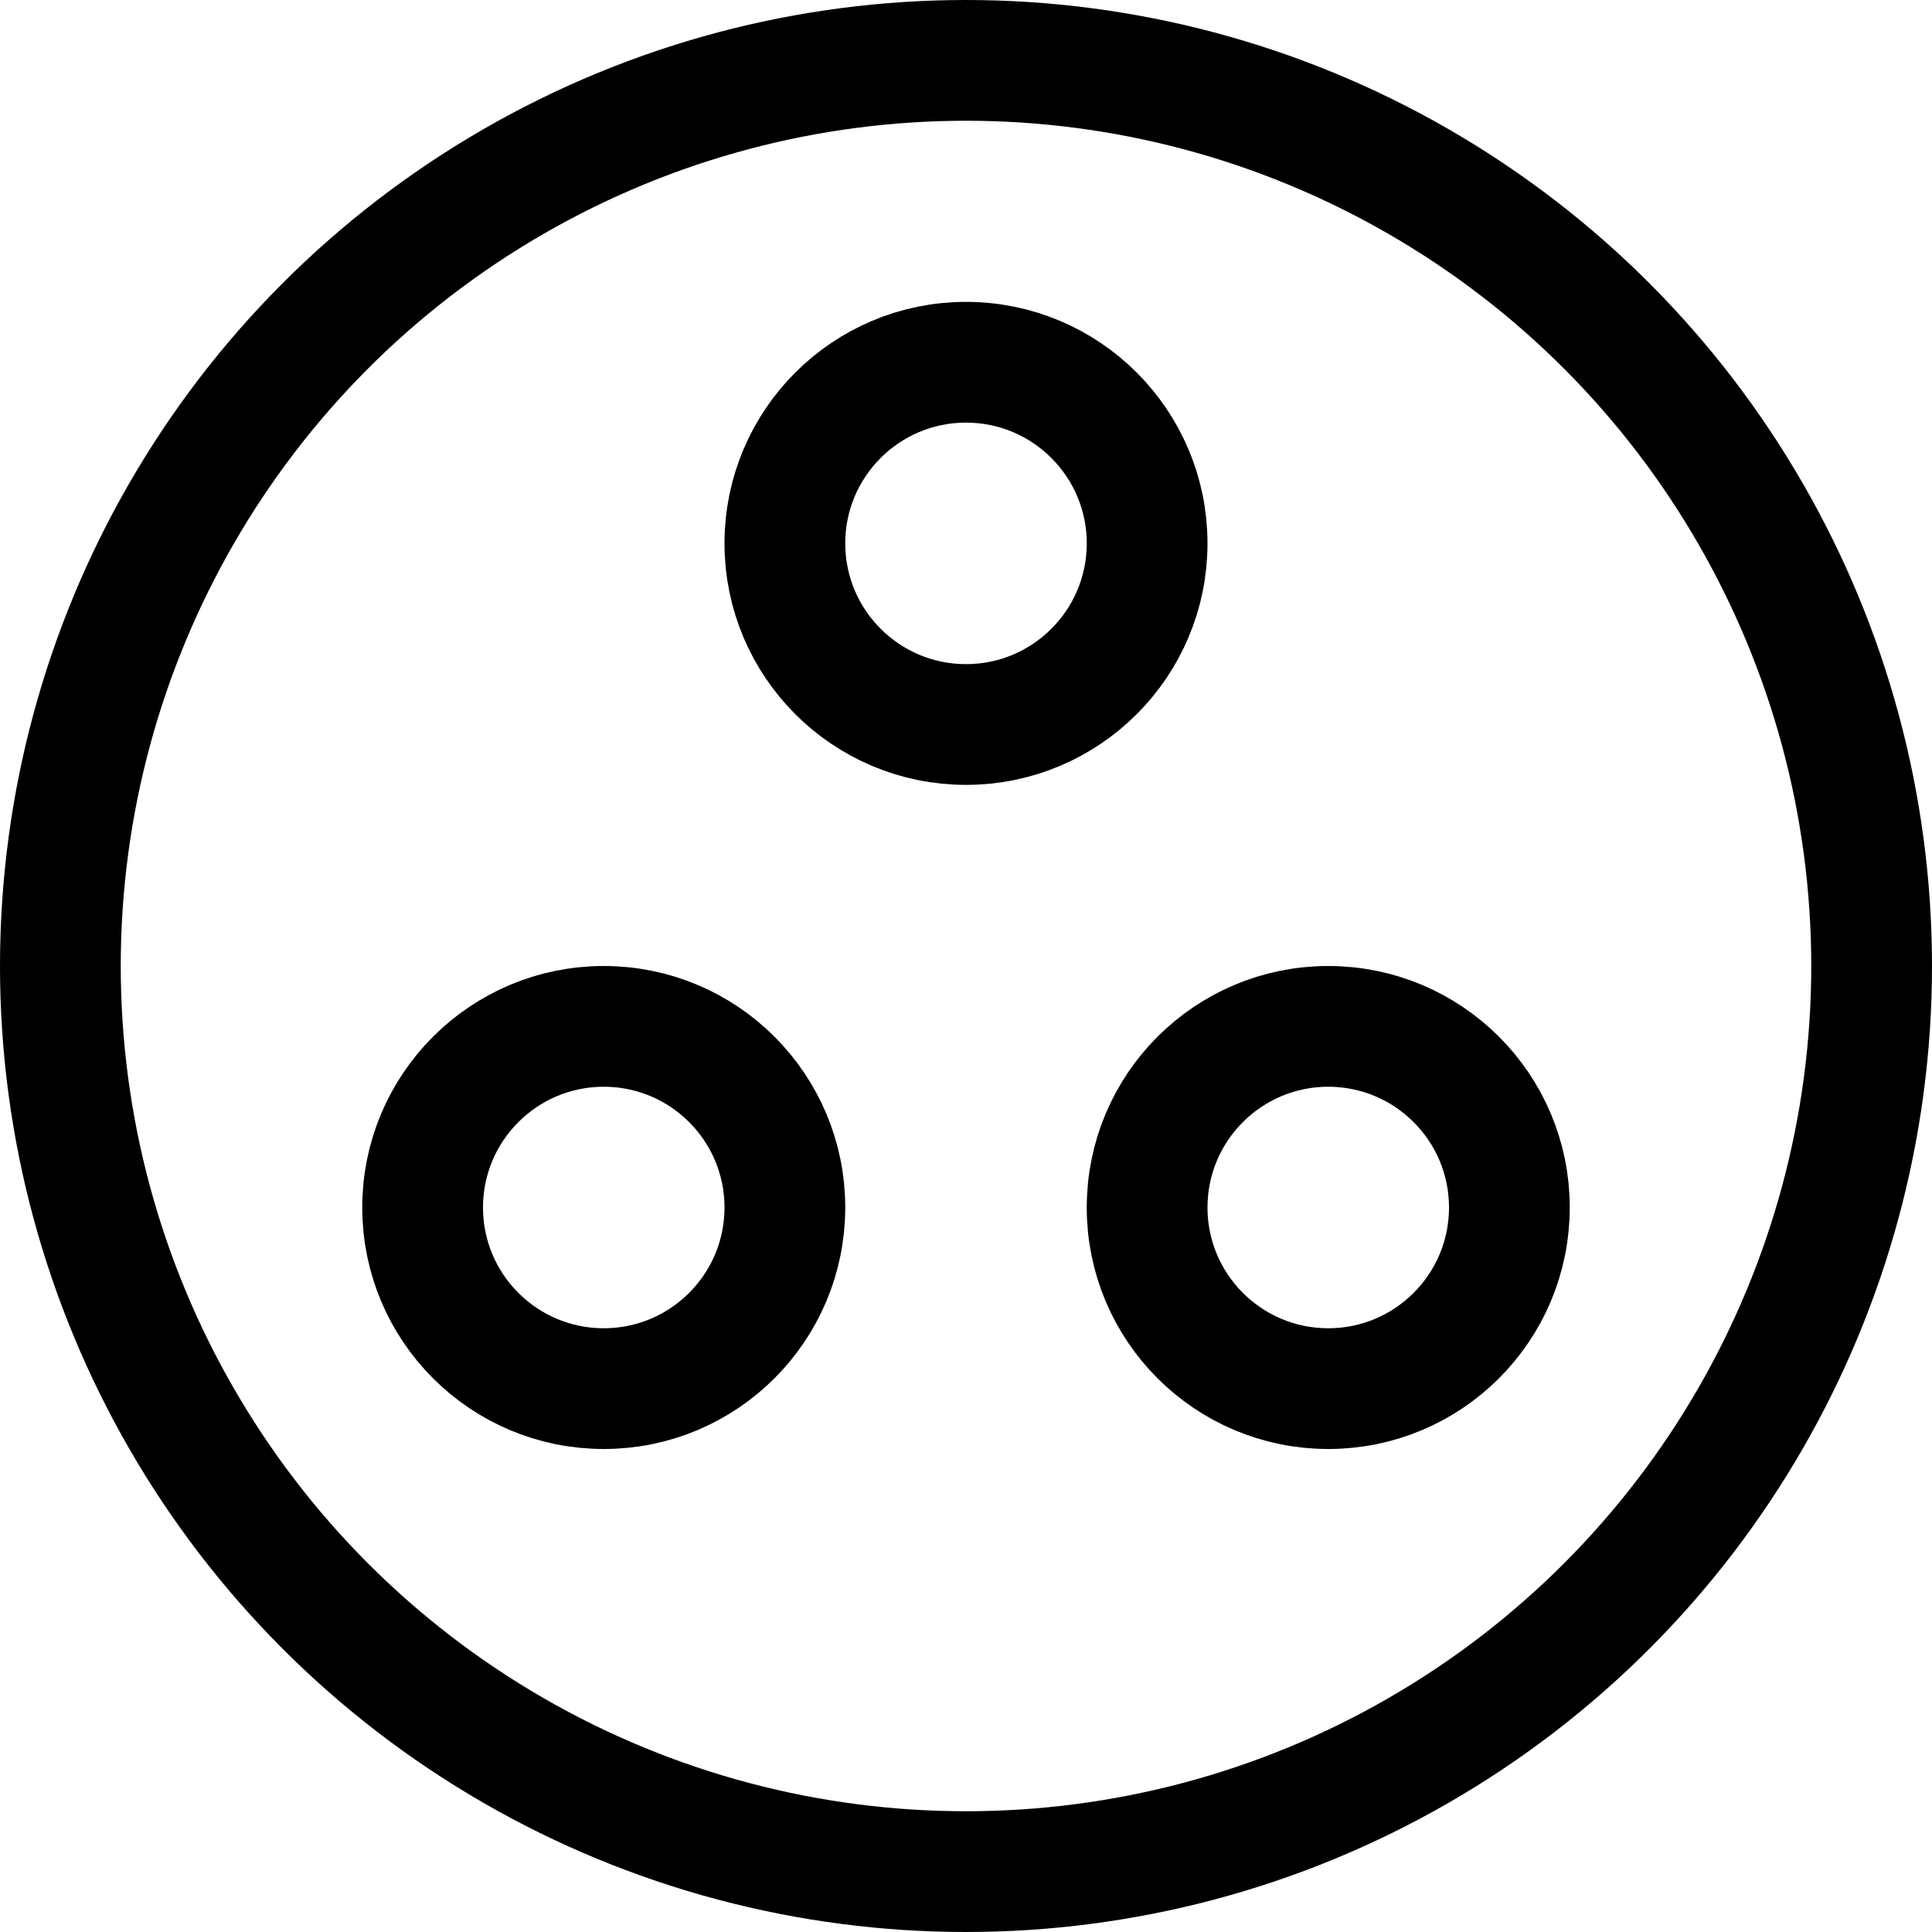 <svg xmlns="http://www.w3.org/2000/svg" viewBox="0 0 24 24" width="24" height="24"><defs><style>.a{fill:none;stroke:#000;stroke-linecap:round;stroke-linejoin:round;stroke-width:1.5px}</style></defs><title>color-painting-palette-1</title><circle class="a" cx="12" cy="12" r="11.25"/><circle class="a" cx="12" cy="6.75" r="2.25"/><circle class="a" cx="7.5" cy="15" r="2.25"/><circle class="a" cx="16.5" cy="15" r="2.25"/></svg>